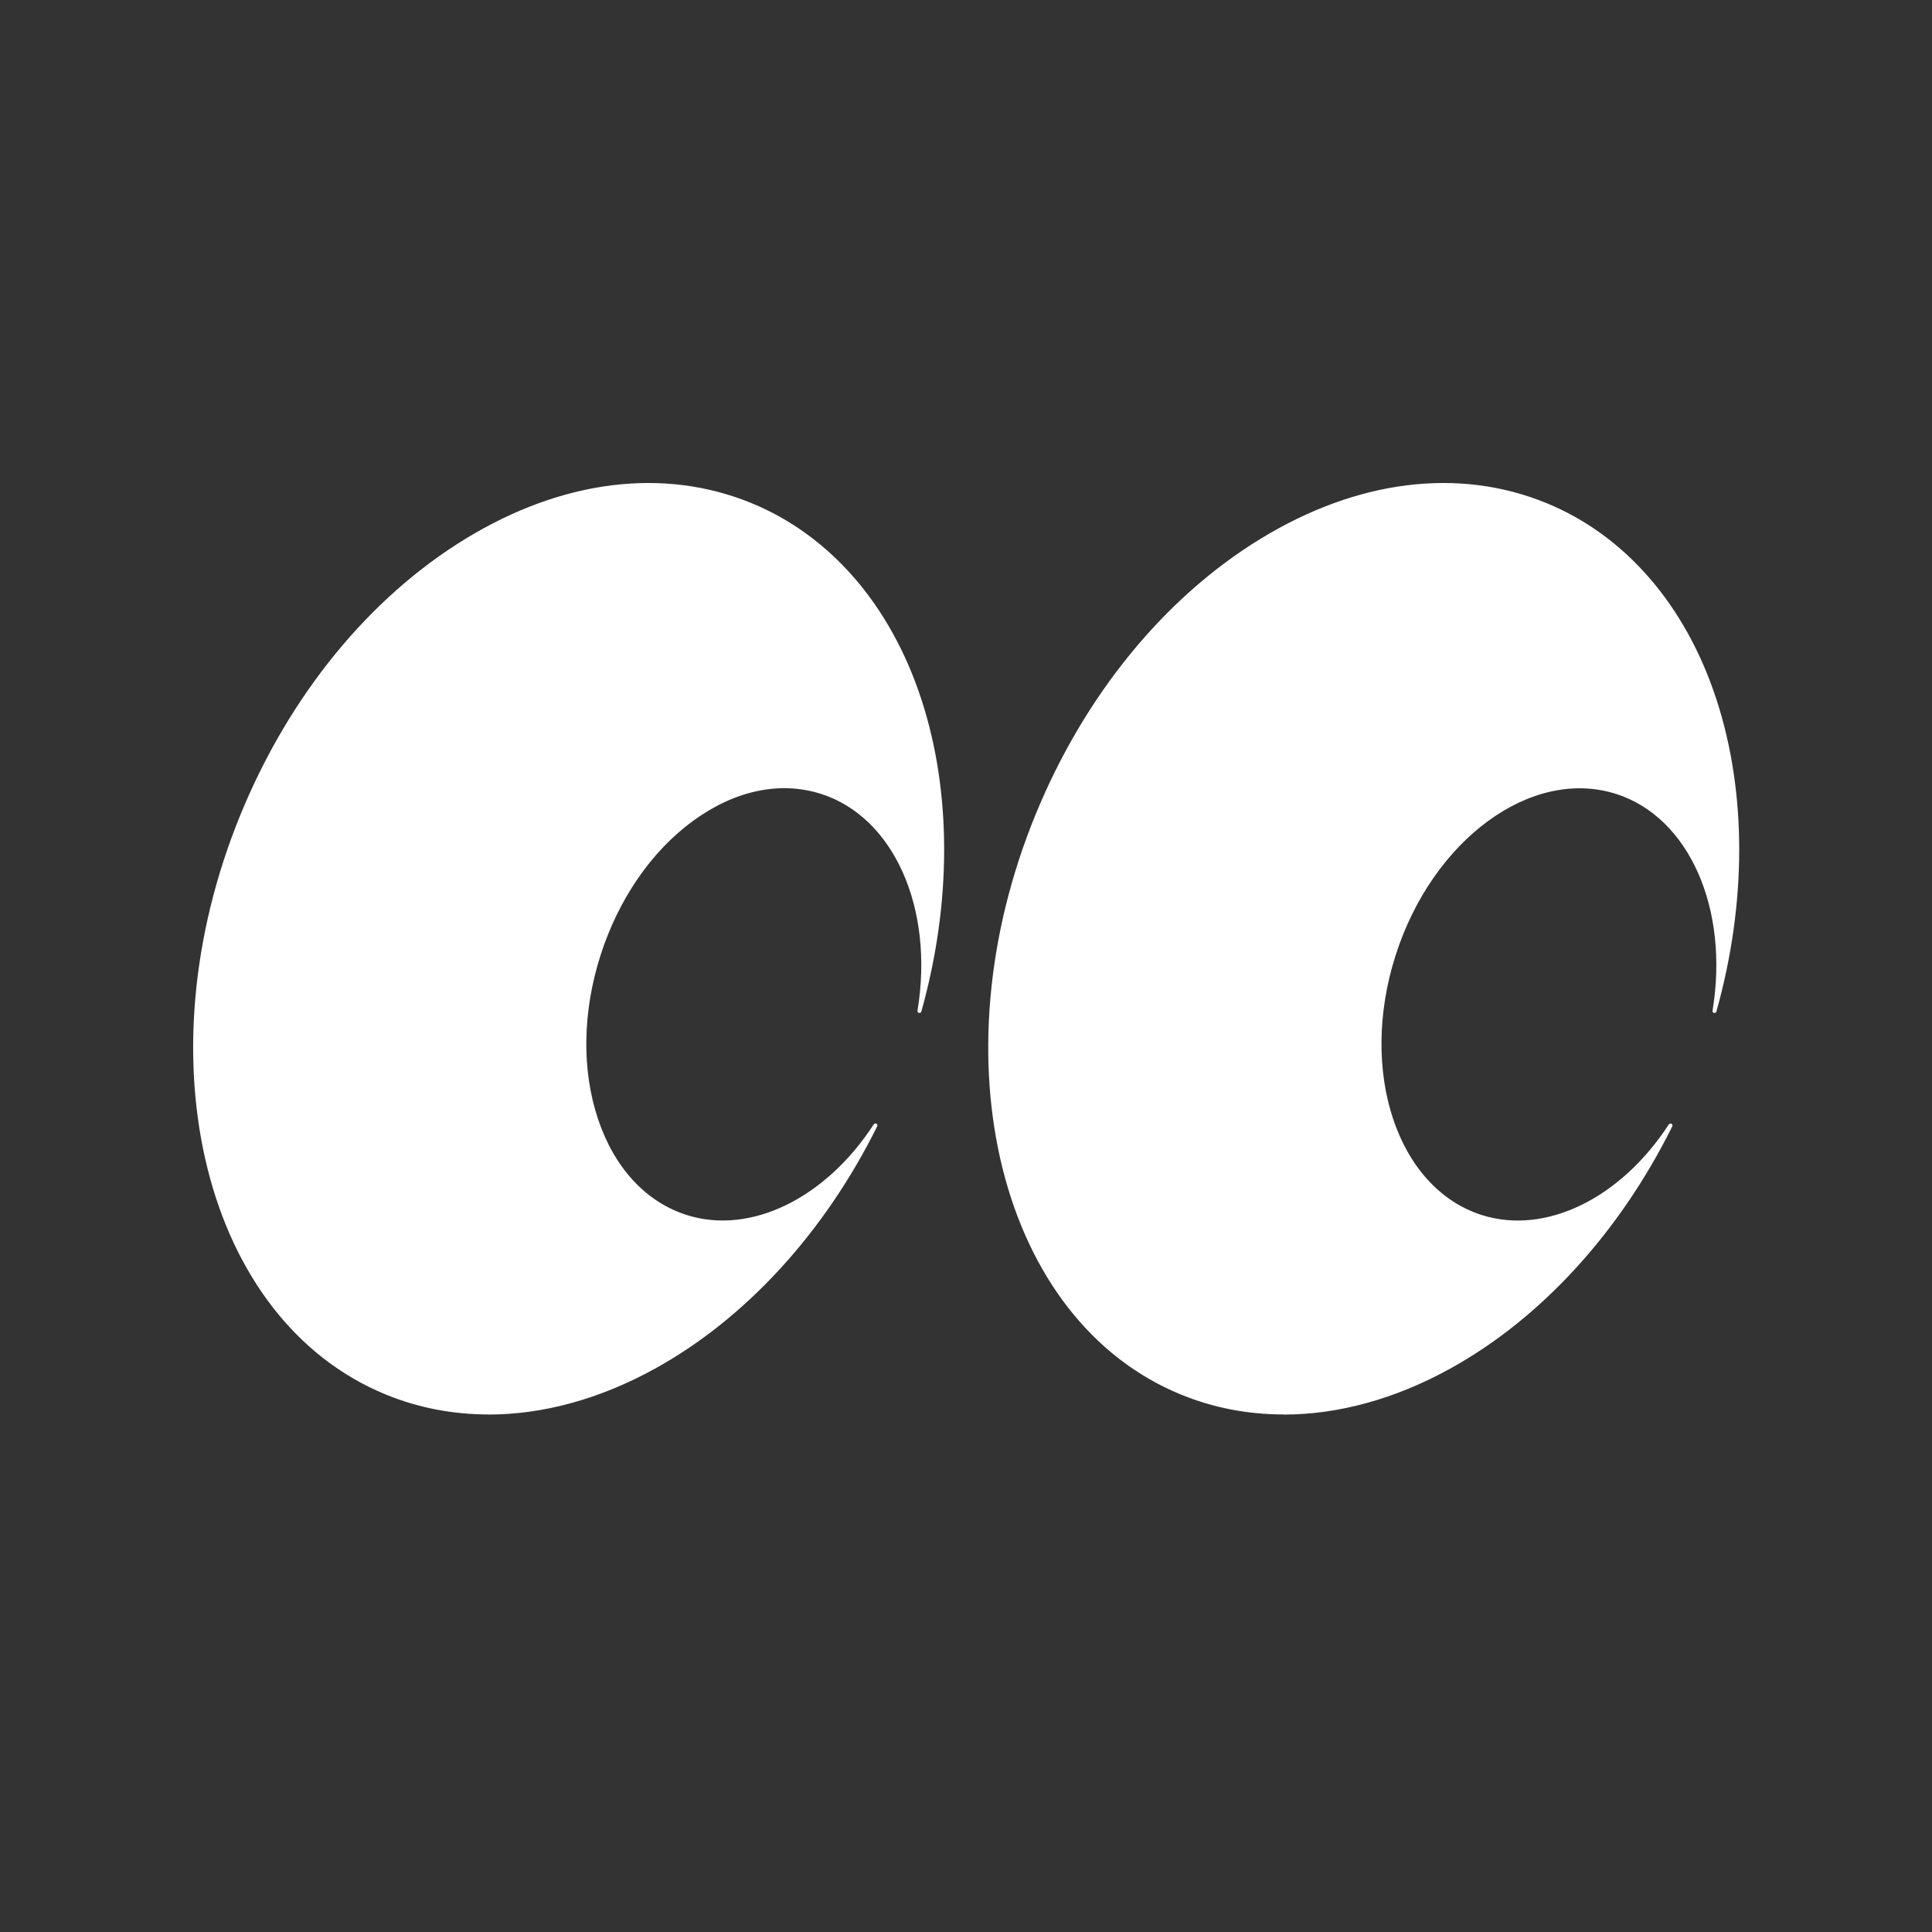 <svg width="148" height="148" viewBox="0 0 148 148" fill="none" xmlns="http://www.w3.org/2000/svg">
<rect x="0" y="0" width="148" height="148" fill="#333333" stroke="none"/>
<path d="M52.553 93.211C45.985 91.113 42.984 82.129 45.855 73.143C48.722 64.156 56.372 58.57 62.941 60.667C68.702 62.507 71.718 69.648 70.433 77.441C75.204 60.434 69.966 43.788 57.509 38.677C43.709 33.015 26.278 43.651 18.573 62.431C10.868 81.211 15.812 101.022 29.609 106.684C42.584 112.006 58.767 102.922 67.06 86.209C63.401 91.838 57.651 94.841 52.553 93.214V93.211Z" fill="white"/>
<path d="M37.426 108.354C34.695 108.354 32.043 107.848 29.552 106.826C15.697 101.143 10.708 81.202 18.434 62.377C22.171 53.266 28.297 45.767 35.677 41.263C43.073 36.75 50.847 35.783 57.567 38.541C63.593 41.014 68.215 46.346 70.576 53.556C72.91 60.676 72.91 69.175 70.579 77.489C70.558 77.568 70.479 77.613 70.4 77.595C70.322 77.577 70.27 77.501 70.285 77.422C71.576 69.578 68.469 62.595 62.895 60.816C59.764 59.815 56.288 60.549 53.099 62.877C49.899 65.214 47.377 68.878 45.998 73.194C44.622 77.51 44.552 81.957 45.81 85.718C47.059 89.462 49.471 92.074 52.599 93.072C57.464 94.623 63.223 91.835 66.933 86.13C66.975 86.064 67.066 86.043 67.136 86.082C67.206 86.121 67.233 86.209 67.197 86.282C63.153 94.429 57.106 101.025 50.165 104.85C45.937 107.181 41.591 108.36 37.426 108.36V108.354ZM49.671 37.301C45.149 37.301 40.421 38.723 35.835 41.517C28.509 45.988 22.429 53.435 18.716 62.486C11.056 81.157 15.97 100.919 29.67 106.541C35.874 109.087 43.1 108.387 50.02 104.574C56.376 101.07 61.98 95.224 65.963 87.979C62.205 92.641 56.994 94.784 52.508 93.353C49.283 92.326 46.804 89.643 45.522 85.806C44.246 81.987 44.312 77.471 45.71 73.094C47.107 68.717 49.668 64.998 52.92 62.625C56.188 60.24 59.764 59.491 62.986 60.522C68.172 62.177 71.285 68.193 70.837 75.261C72.589 67.699 72.404 60.1 70.288 53.644C67.954 46.522 63.393 41.254 57.452 38.817C54.982 37.801 52.363 37.301 49.671 37.301Z" fill="white"/>
<path d="M113.452 93.211C106.884 91.113 103.884 82.129 106.754 73.143C109.624 64.156 117.271 58.57 123.84 60.667C129.601 62.507 132.617 69.648 131.332 77.441C136.103 60.434 130.865 43.788 118.408 38.677C104.608 33.015 87.177 43.651 79.472 62.431C71.767 81.211 76.708 101.022 90.508 106.684C103.483 112.006 119.666 102.922 127.959 86.209C124.3 91.838 118.55 94.841 113.452 93.214V93.211Z" fill="white"/>
<path d="M98.333 108.354C95.602 108.354 92.95 107.848 90.459 106.826C76.604 101.143 71.615 81.202 79.338 62.377C83.075 53.266 89.201 45.767 96.581 41.263C103.977 36.75 111.752 35.783 118.471 38.541C124.497 41.014 129.119 46.346 131.48 53.556C133.814 60.676 133.817 69.175 131.483 77.489C131.462 77.565 131.383 77.613 131.304 77.595C131.226 77.577 131.174 77.501 131.189 77.422C132.48 69.578 129.374 62.595 123.8 60.819C117.322 58.752 109.742 64.304 106.905 73.197C104.068 82.09 107.029 91.007 113.506 93.075C118.368 94.626 124.13 91.838 127.84 86.133C127.882 86.067 127.973 86.046 128.043 86.085C128.113 86.124 128.14 86.212 128.104 86.285C124.06 94.432 118.014 101.028 111.073 104.853C106.844 107.184 102.498 108.363 98.333 108.363V108.354ZM110.575 37.301C106.053 37.301 101.325 38.723 96.739 41.517C89.413 45.988 83.333 53.435 79.62 62.486C71.961 81.157 76.874 100.919 90.574 106.541C96.778 109.087 104.004 108.387 110.924 104.574C117.28 101.07 122.887 95.224 126.867 87.979C123.109 92.641 117.898 94.784 113.413 93.353C106.775 91.235 103.725 82.148 106.614 73.097C109.503 64.047 117.253 58.406 123.891 60.522C129.077 62.177 132.189 68.193 131.741 75.258C133.493 67.696 133.308 60.097 131.192 53.641C128.858 46.519 124.297 41.251 118.356 38.814C115.883 37.798 113.267 37.298 110.575 37.298V37.301Z" fill="white"/>
</svg>
